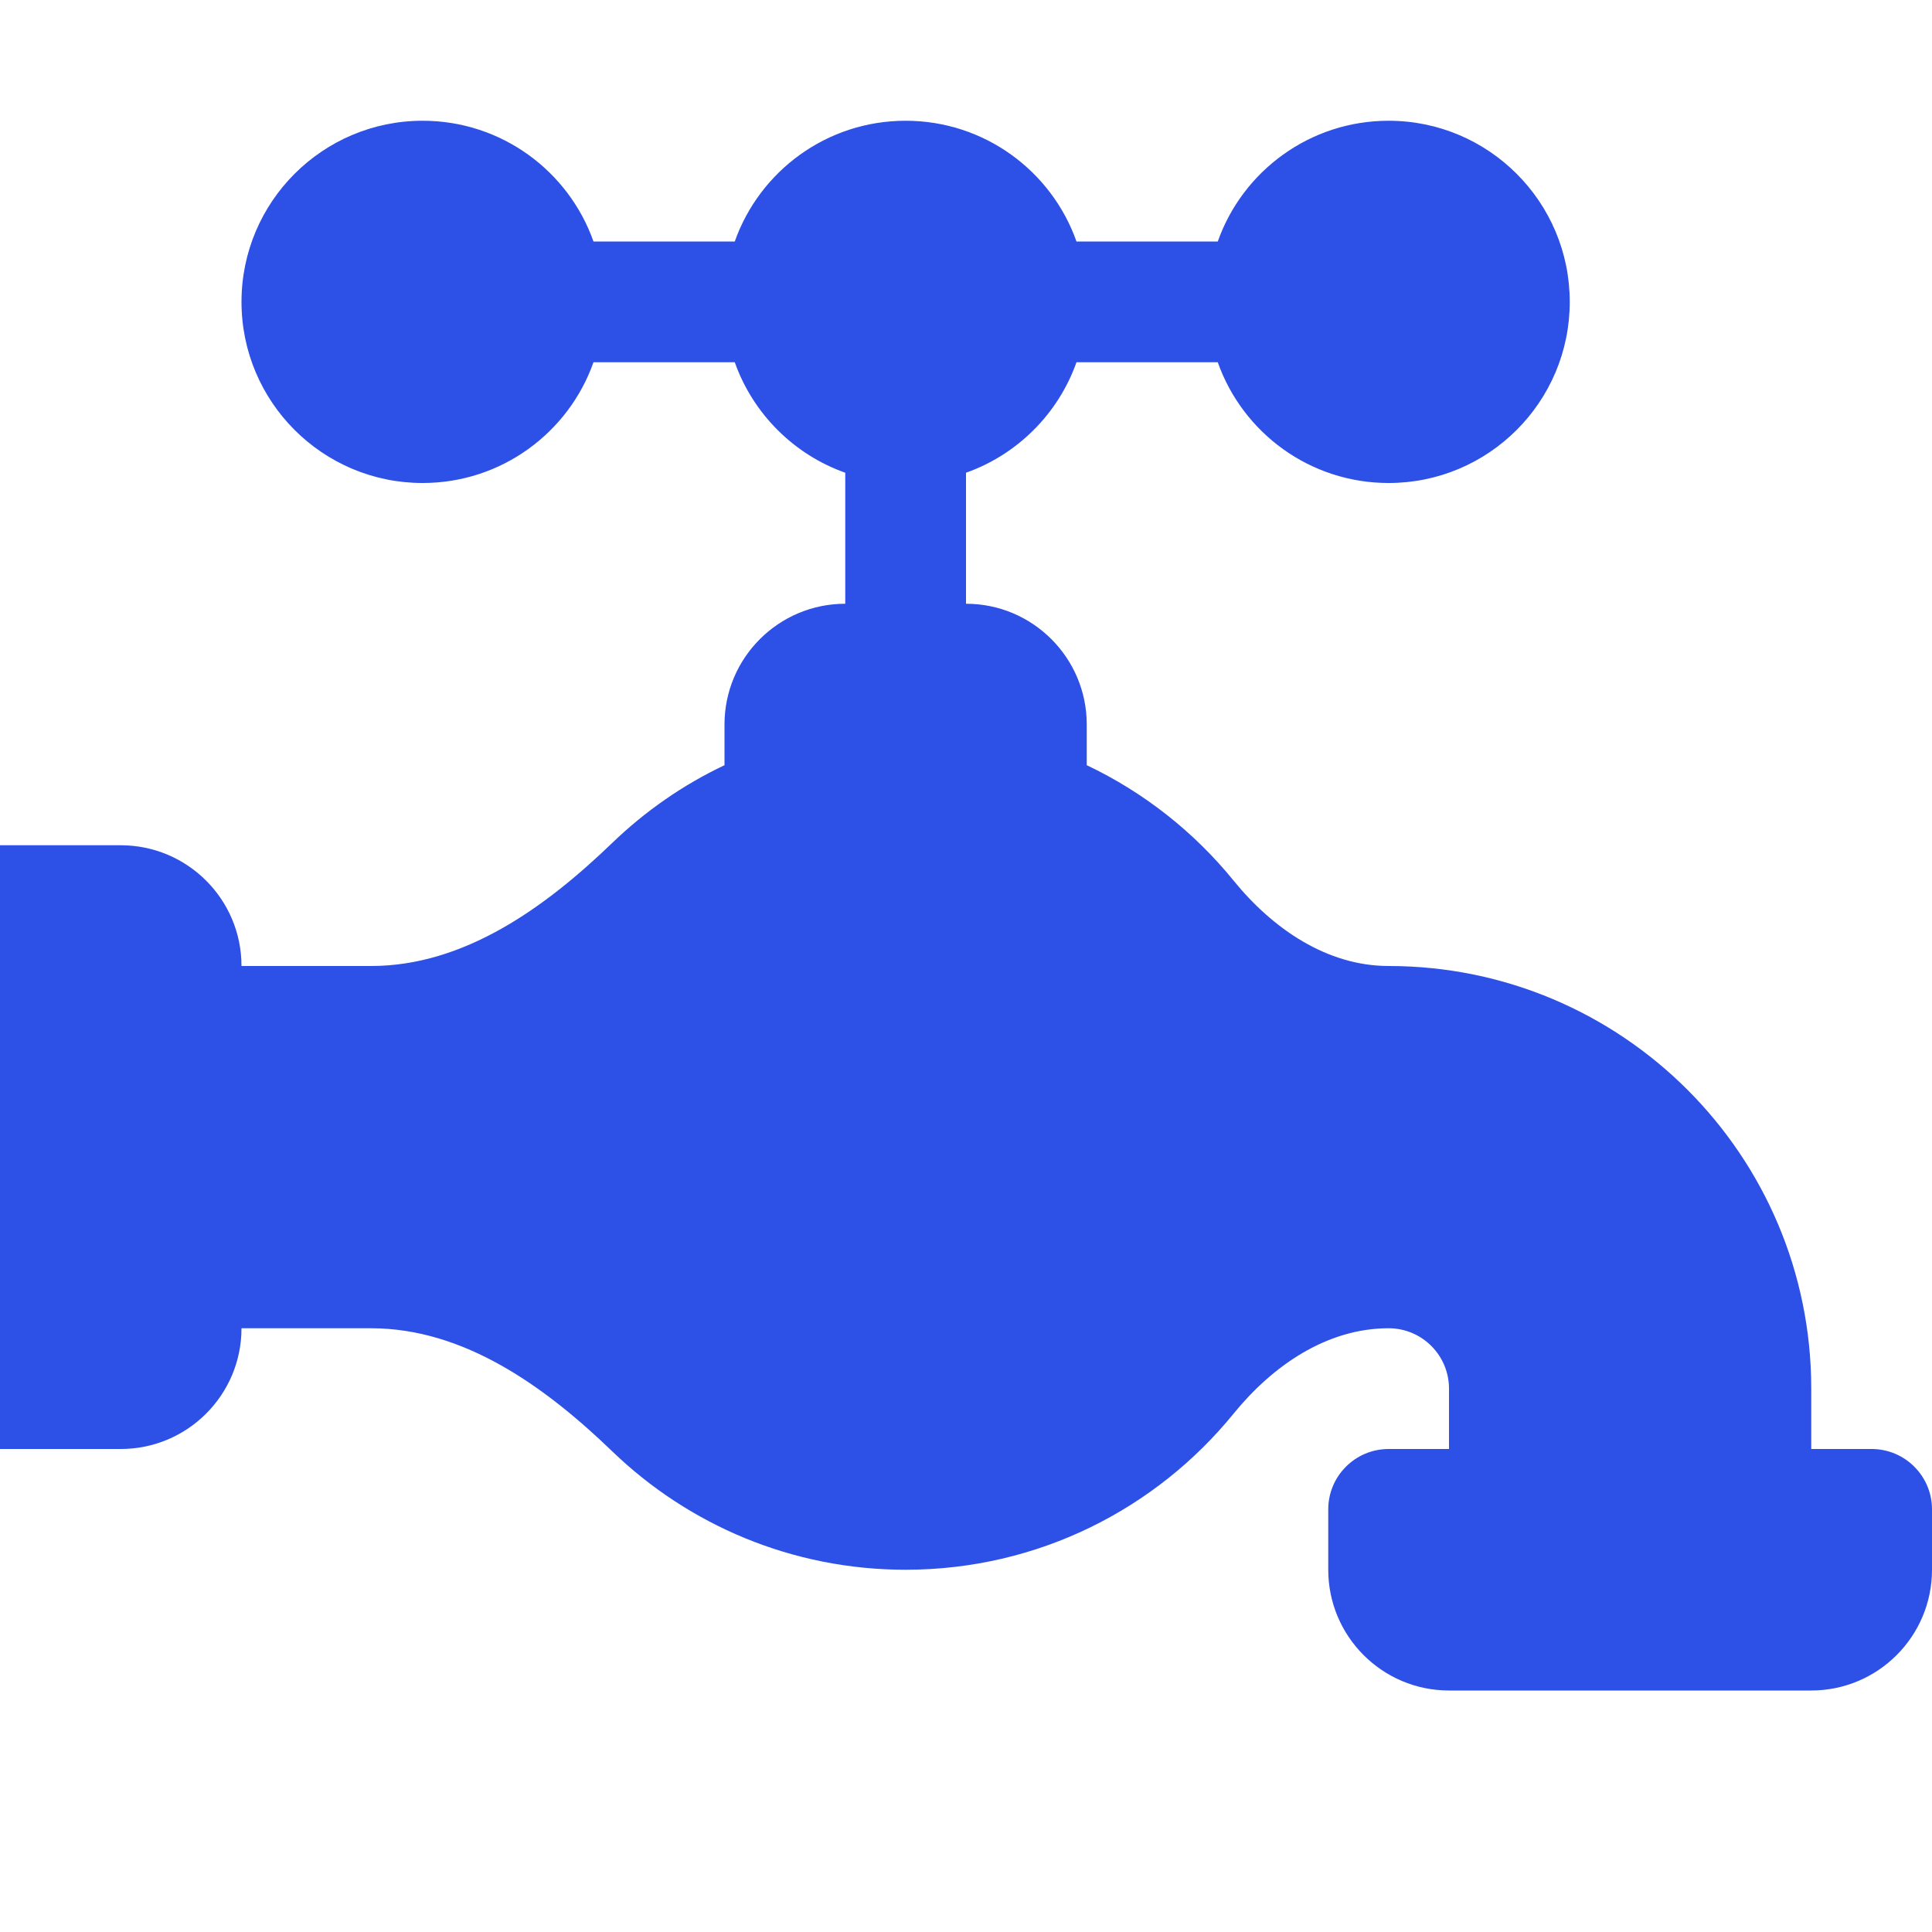 <svg width="16" height="16" viewBox="0 0 16 16" fill="none" xmlns="http://www.w3.org/2000/svg">
<path d="M4.915 3C4.709 3.583 4.153 4 3.5 4C2.672 4 2 3.328 2 2.5C2 1.672 2.672 1 3.5 1C4.153 1 4.709 1.417 4.915 2H6.085C6.291 1.417 6.847 1 7.5 1C8.153 1 8.709 1.417 8.915 2H10.085C10.291 1.417 10.847 1 11.5 1C12.328 1 13 1.672 13 2.5C13 3.328 12.328 4 11.5 4C10.847 4 10.291 3.583 10.085 3H8.915C8.764 3.426 8.426 3.764 8 3.915V5C8.552 5 9 5.448 9 6V6.337C9.474 6.562 9.89 6.891 10.217 7.294C10.54 7.691 10.989 8 11.5 8C13.433 8 15 9.567 15 11.5V12H15.5C15.776 12 16 12.224 16 12.5V13C16 13.552 15.552 14 15 14H12C11.448 14 11 13.552 11 13V12.5C11 12.224 11.224 12 11.5 12H12V11.5C12 11.224 11.776 11 11.5 11C10.989 11 10.54 11.309 10.217 11.706C9.576 12.495 8.597 13 7.5 13C6.557 13 5.701 12.627 5.071 12.02C4.516 11.485 3.845 11 3.073 11H2C2 11.552 1.552 12 1 12H0V7H1C1.552 7 2 7.448 2 8H3.073C3.845 8 4.516 7.515 5.071 6.98C5.343 6.718 5.656 6.5 6 6.337V6C6 5.448 6.448 5 7 5V3.915C6.574 3.764 6.236 3.426 6.085 3H4.915Z" fill="#2D50E6"/>
</svg>

